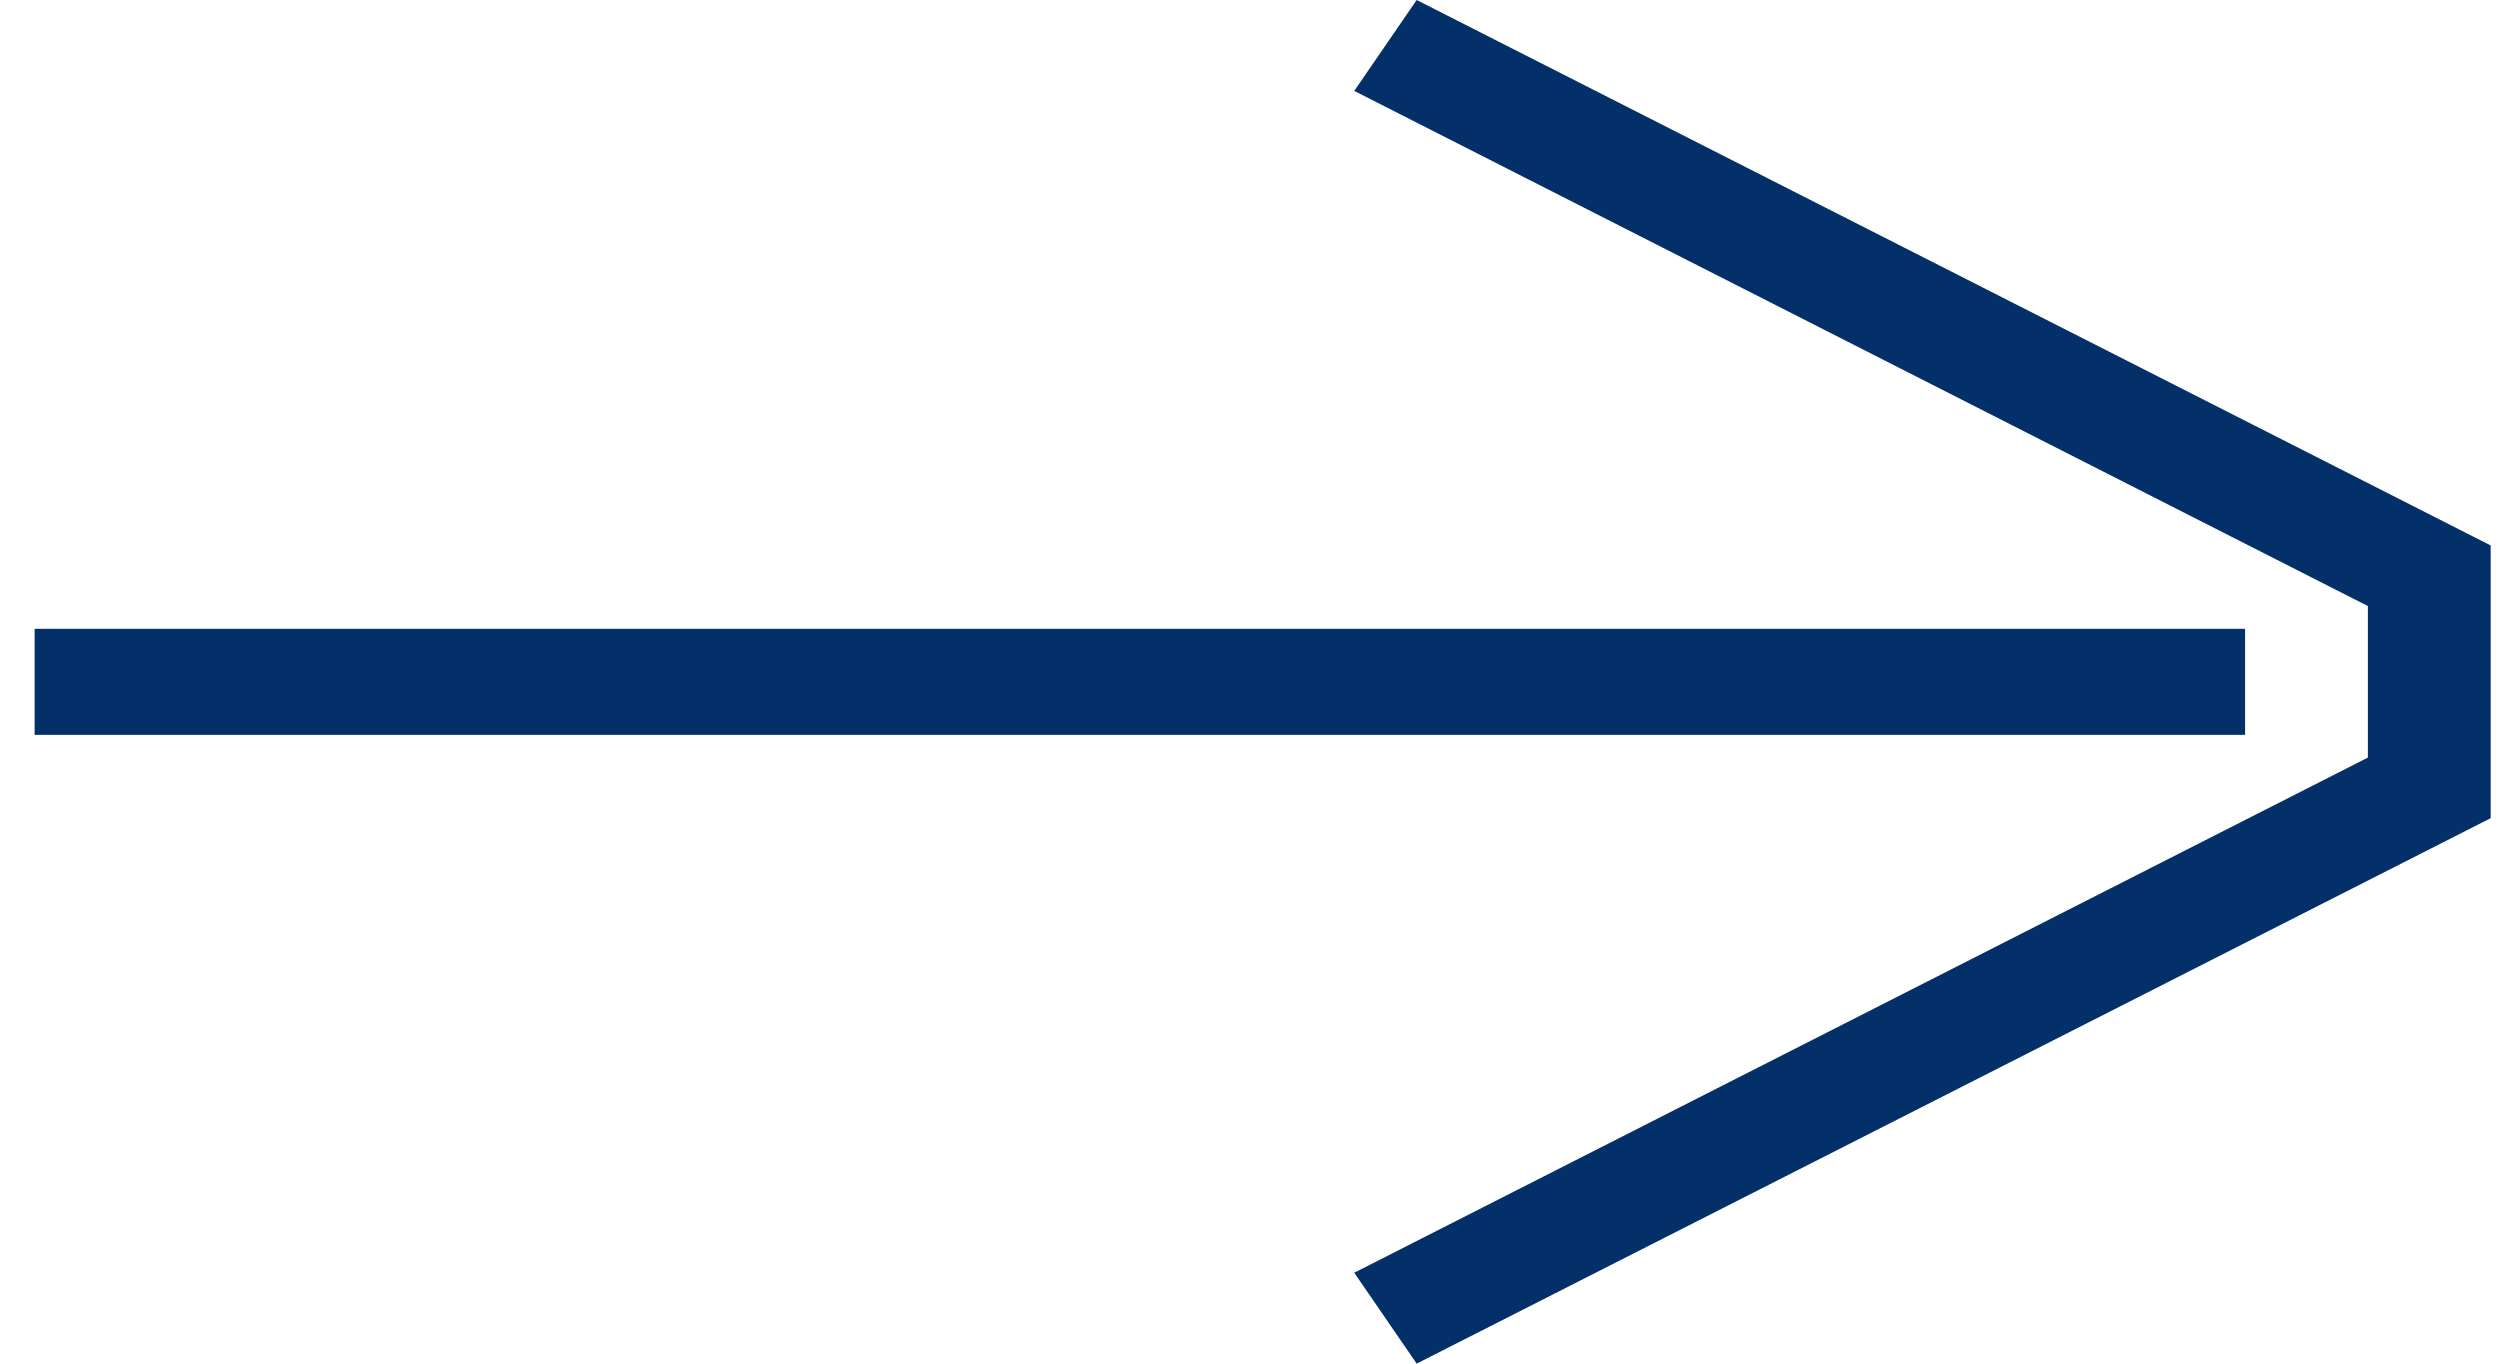 <svg width="66" height="36" viewBox="0 0 66 36" fill="none" xmlns="http://www.w3.org/2000/svg">
<path d="M59.27 19.4L0.914 19.4L0.914 16.6L59.27 16.6L59.27 19.4ZM37.4 36L35.752 33.6L62.512 20L62.512 16L35.752 2.4L37.4 0L65.754 14.4V21.6L37.4 36Z" fill="#04306A"/>
</svg>
